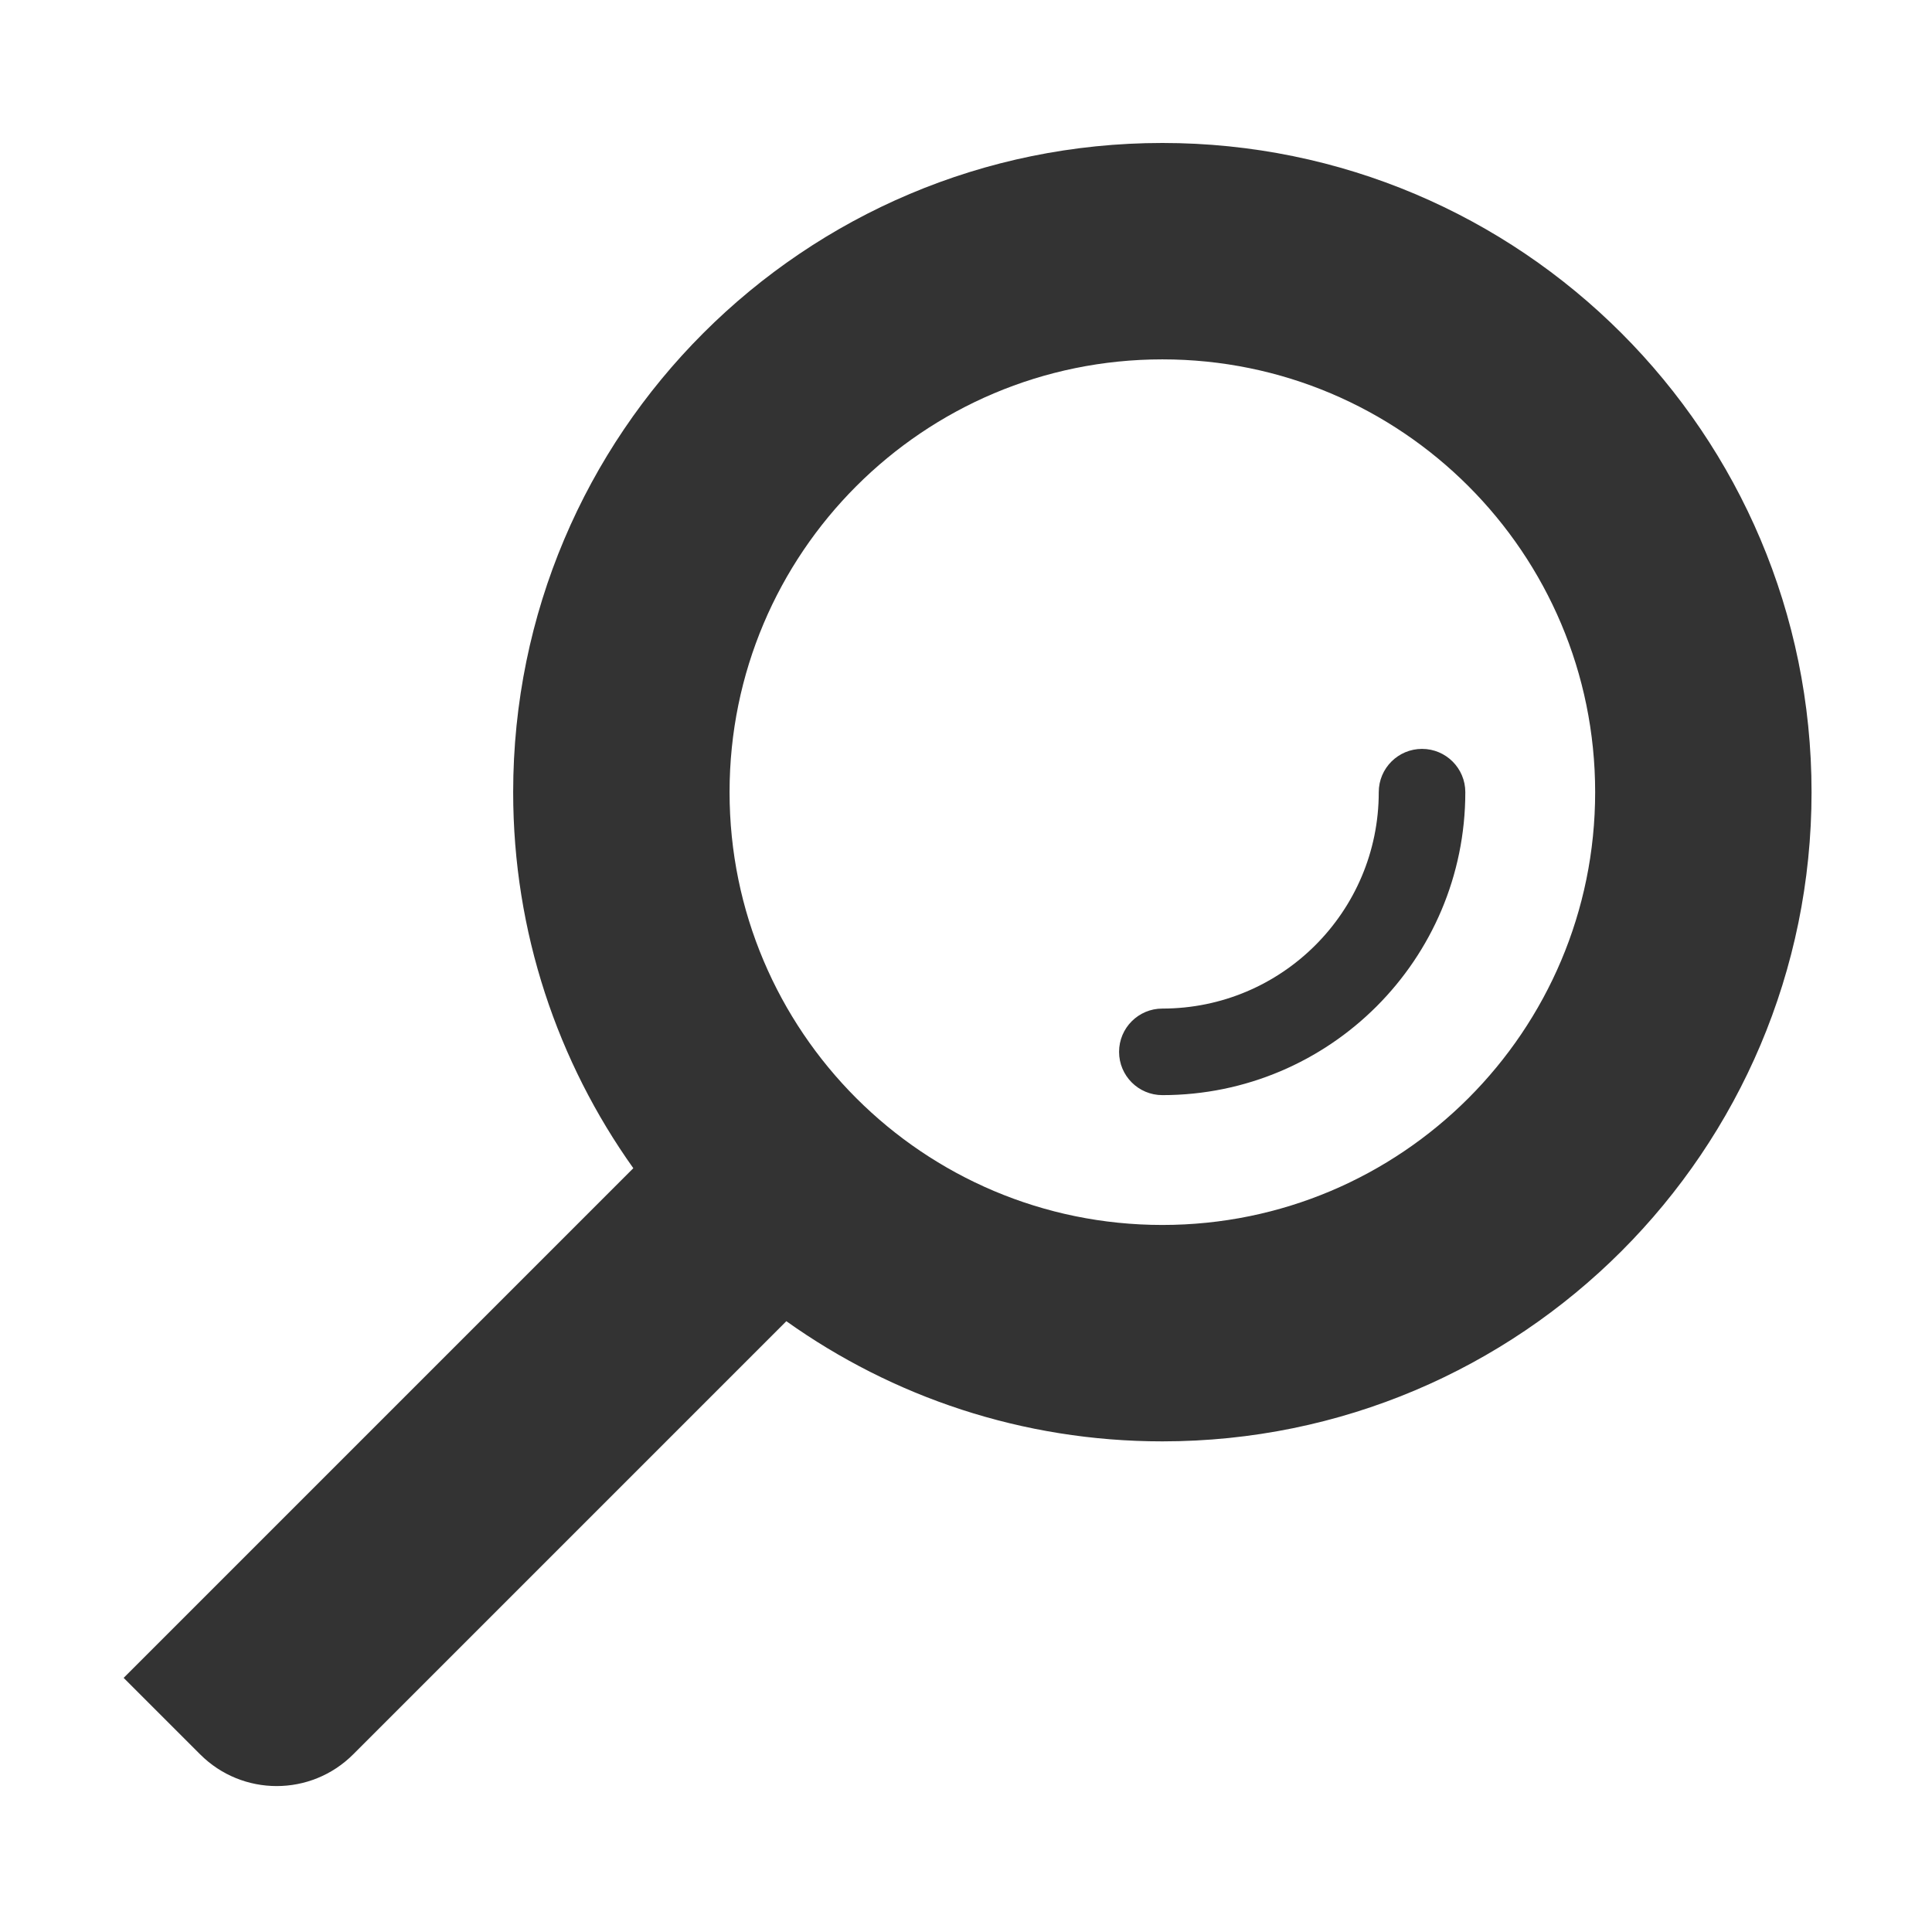 <svg width="500" height="500" viewBox="0 0 500 500" xmlns="http://www.w3.org/2000/svg"><title>search</title><path d="M300.818 317.018c-61.86 0-112.008-50.145-112.008-112.004 0-61.864 50.147-112.01 112.008-112.01 61.859 0 112.007 50.146 112.007 112.01 0 61.86-50.148 112.004-112.007 112.004zm0-280.018c-92.79 0-168.01 75.222-168.01 168.014 0 36.284 11.54 69.85 31.095 97.315L32 434.232l19.8 19.798c10.938 10.937 28.666 10.937 39.601 0l112.104-112.104c27.462 19.557 61.027 31.099 97.313 31.099 92.79 0 168.01-75.224 168.01-168.01 0-92.793-75.22-168.015-168.01-168.015zm67.205 156.812c-6.188 0-11.202 5.013-11.202 11.202 0 30.928-25.074 56.003-56.003 56.003-6.188 0-11.202 5.016-11.202 11.2 0 6.188 5.014 11.2 11.202 11.2 43.299 0 78.405-35.103 78.405-78.403 0-6.19-5.016-11.202-11.2-11.202z" fill="#333" fill-rule="evenodd"/></svg>